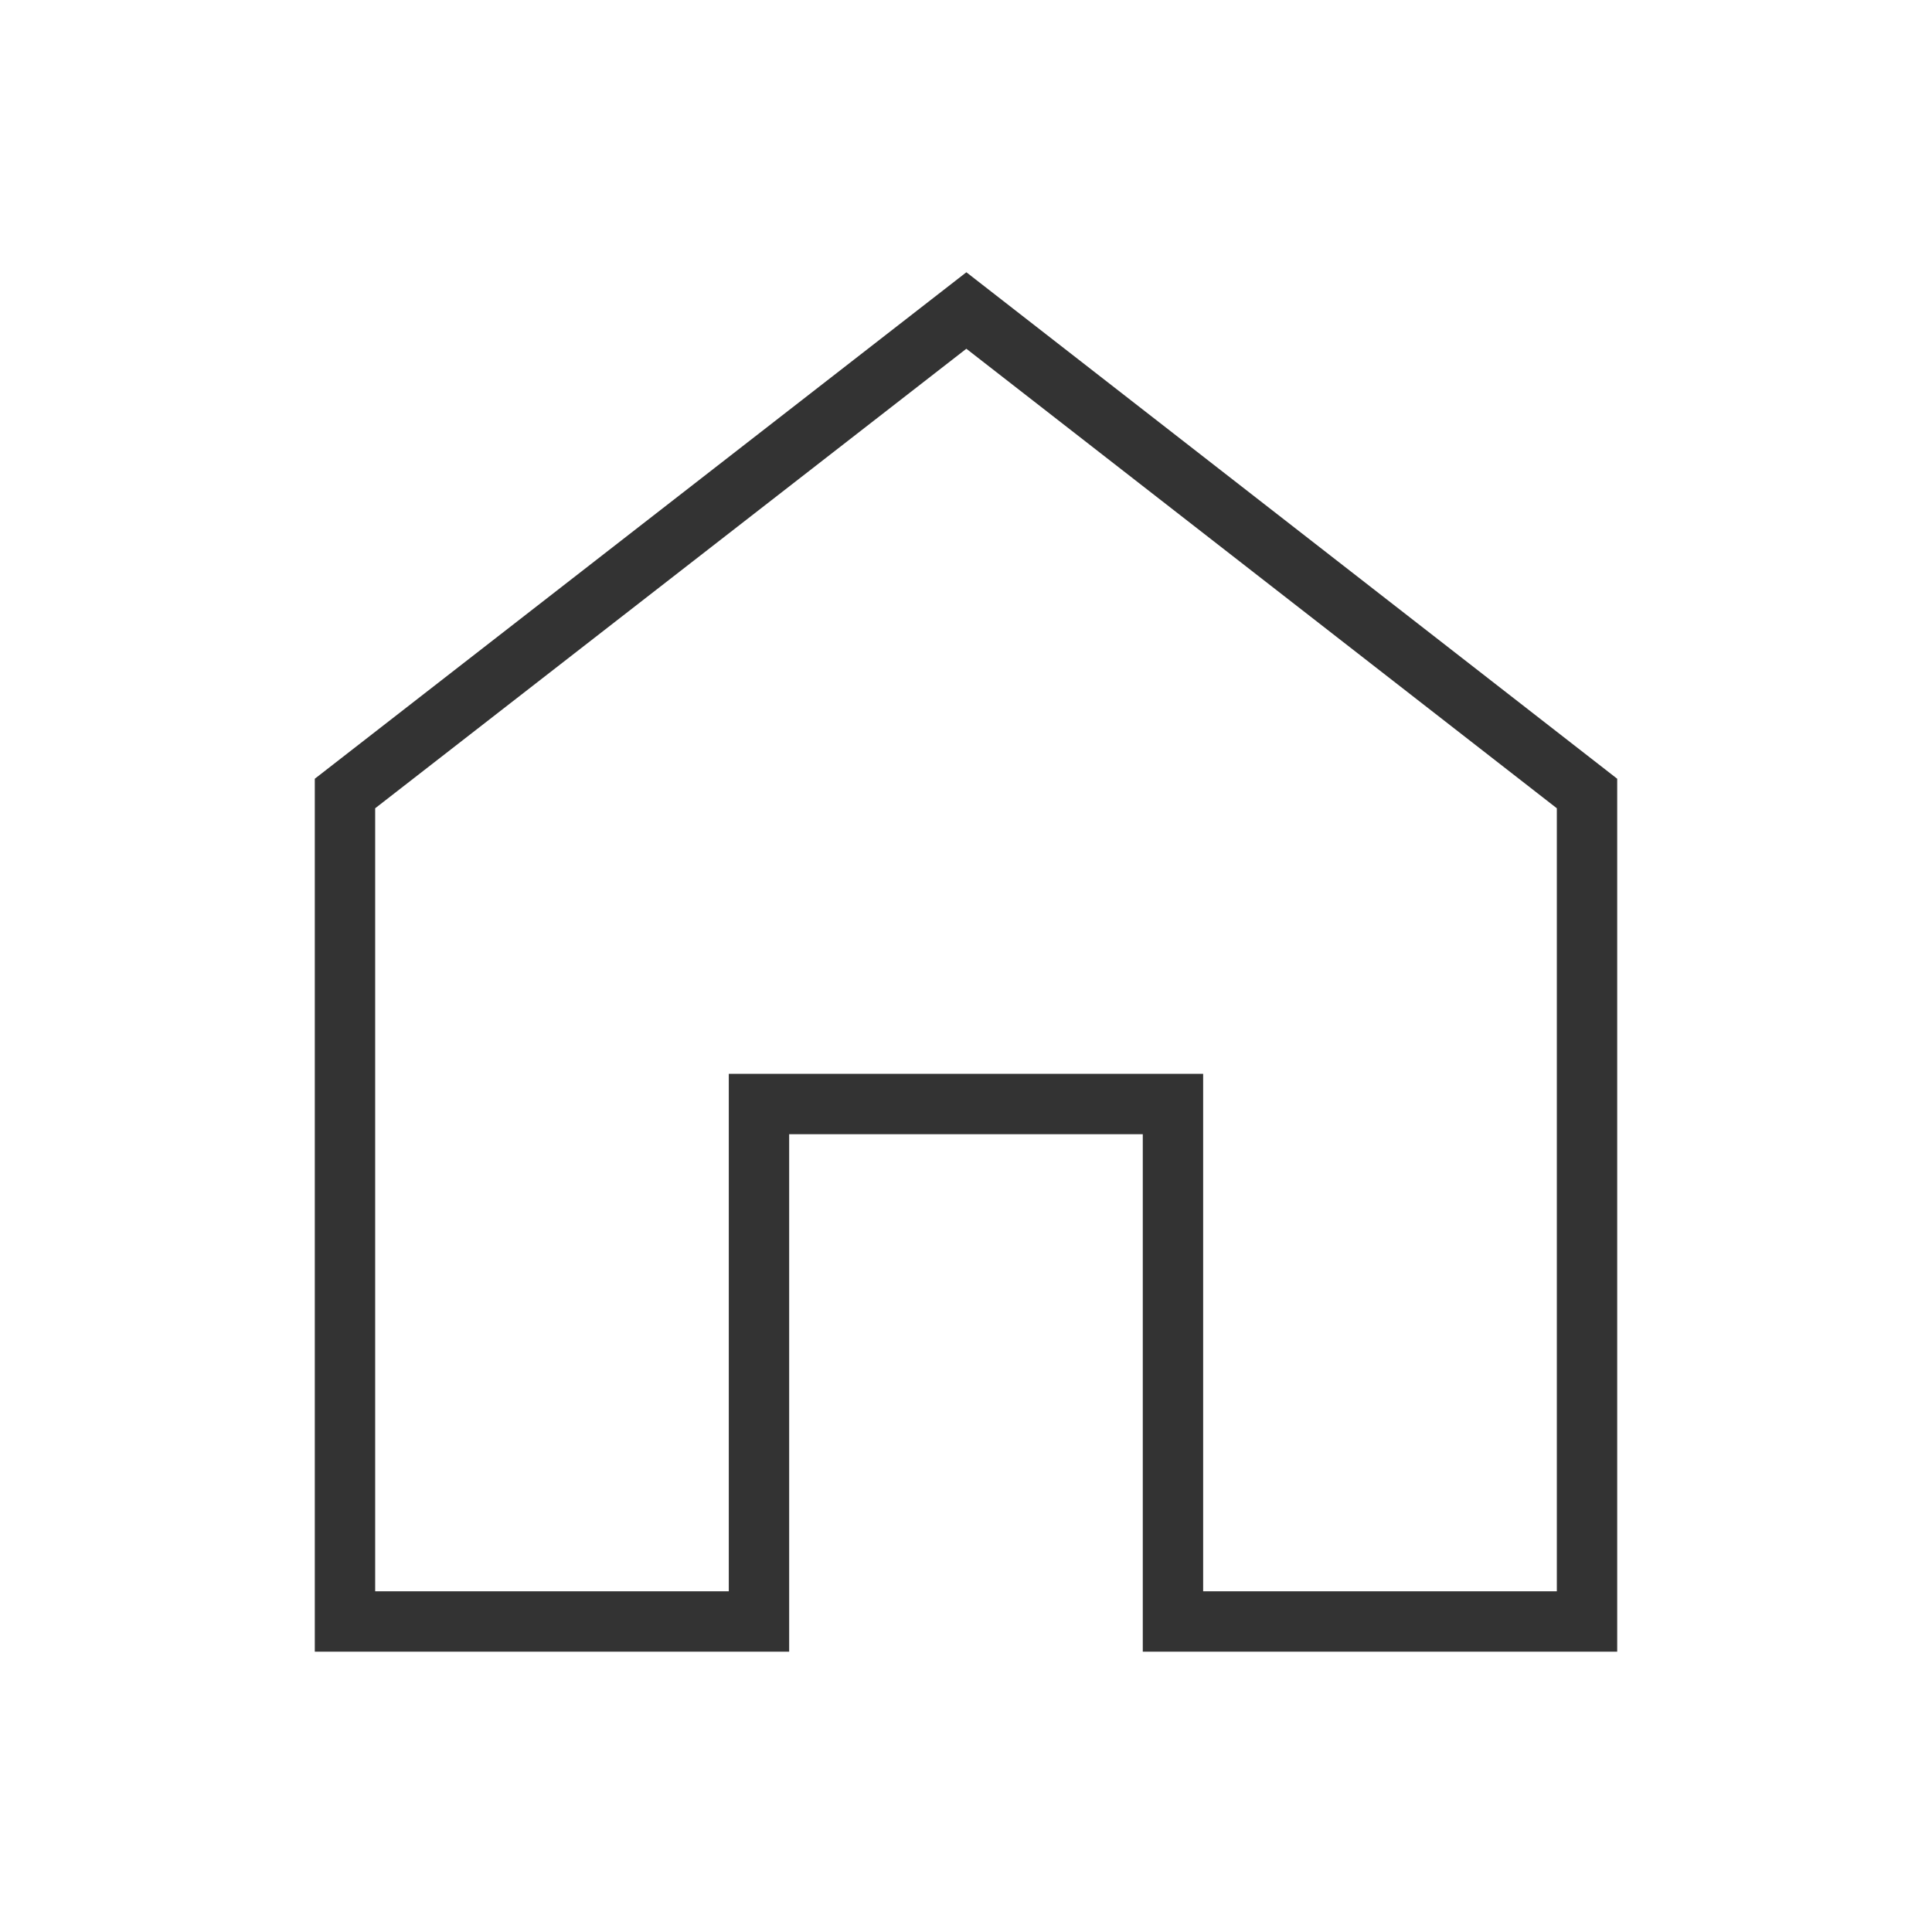 <svg width="32" height="32" viewBox="0 0 32 32" fill="none" xmlns="http://www.w3.org/2000/svg">
<path d="M19.428 18.286V26.857H26.286V13.143L16.006 5.143L5.714 13.143V26.857H12.571V18.286H19.428Z" stroke="#333333" stroke-miterlimit="10"/>
</svg>
